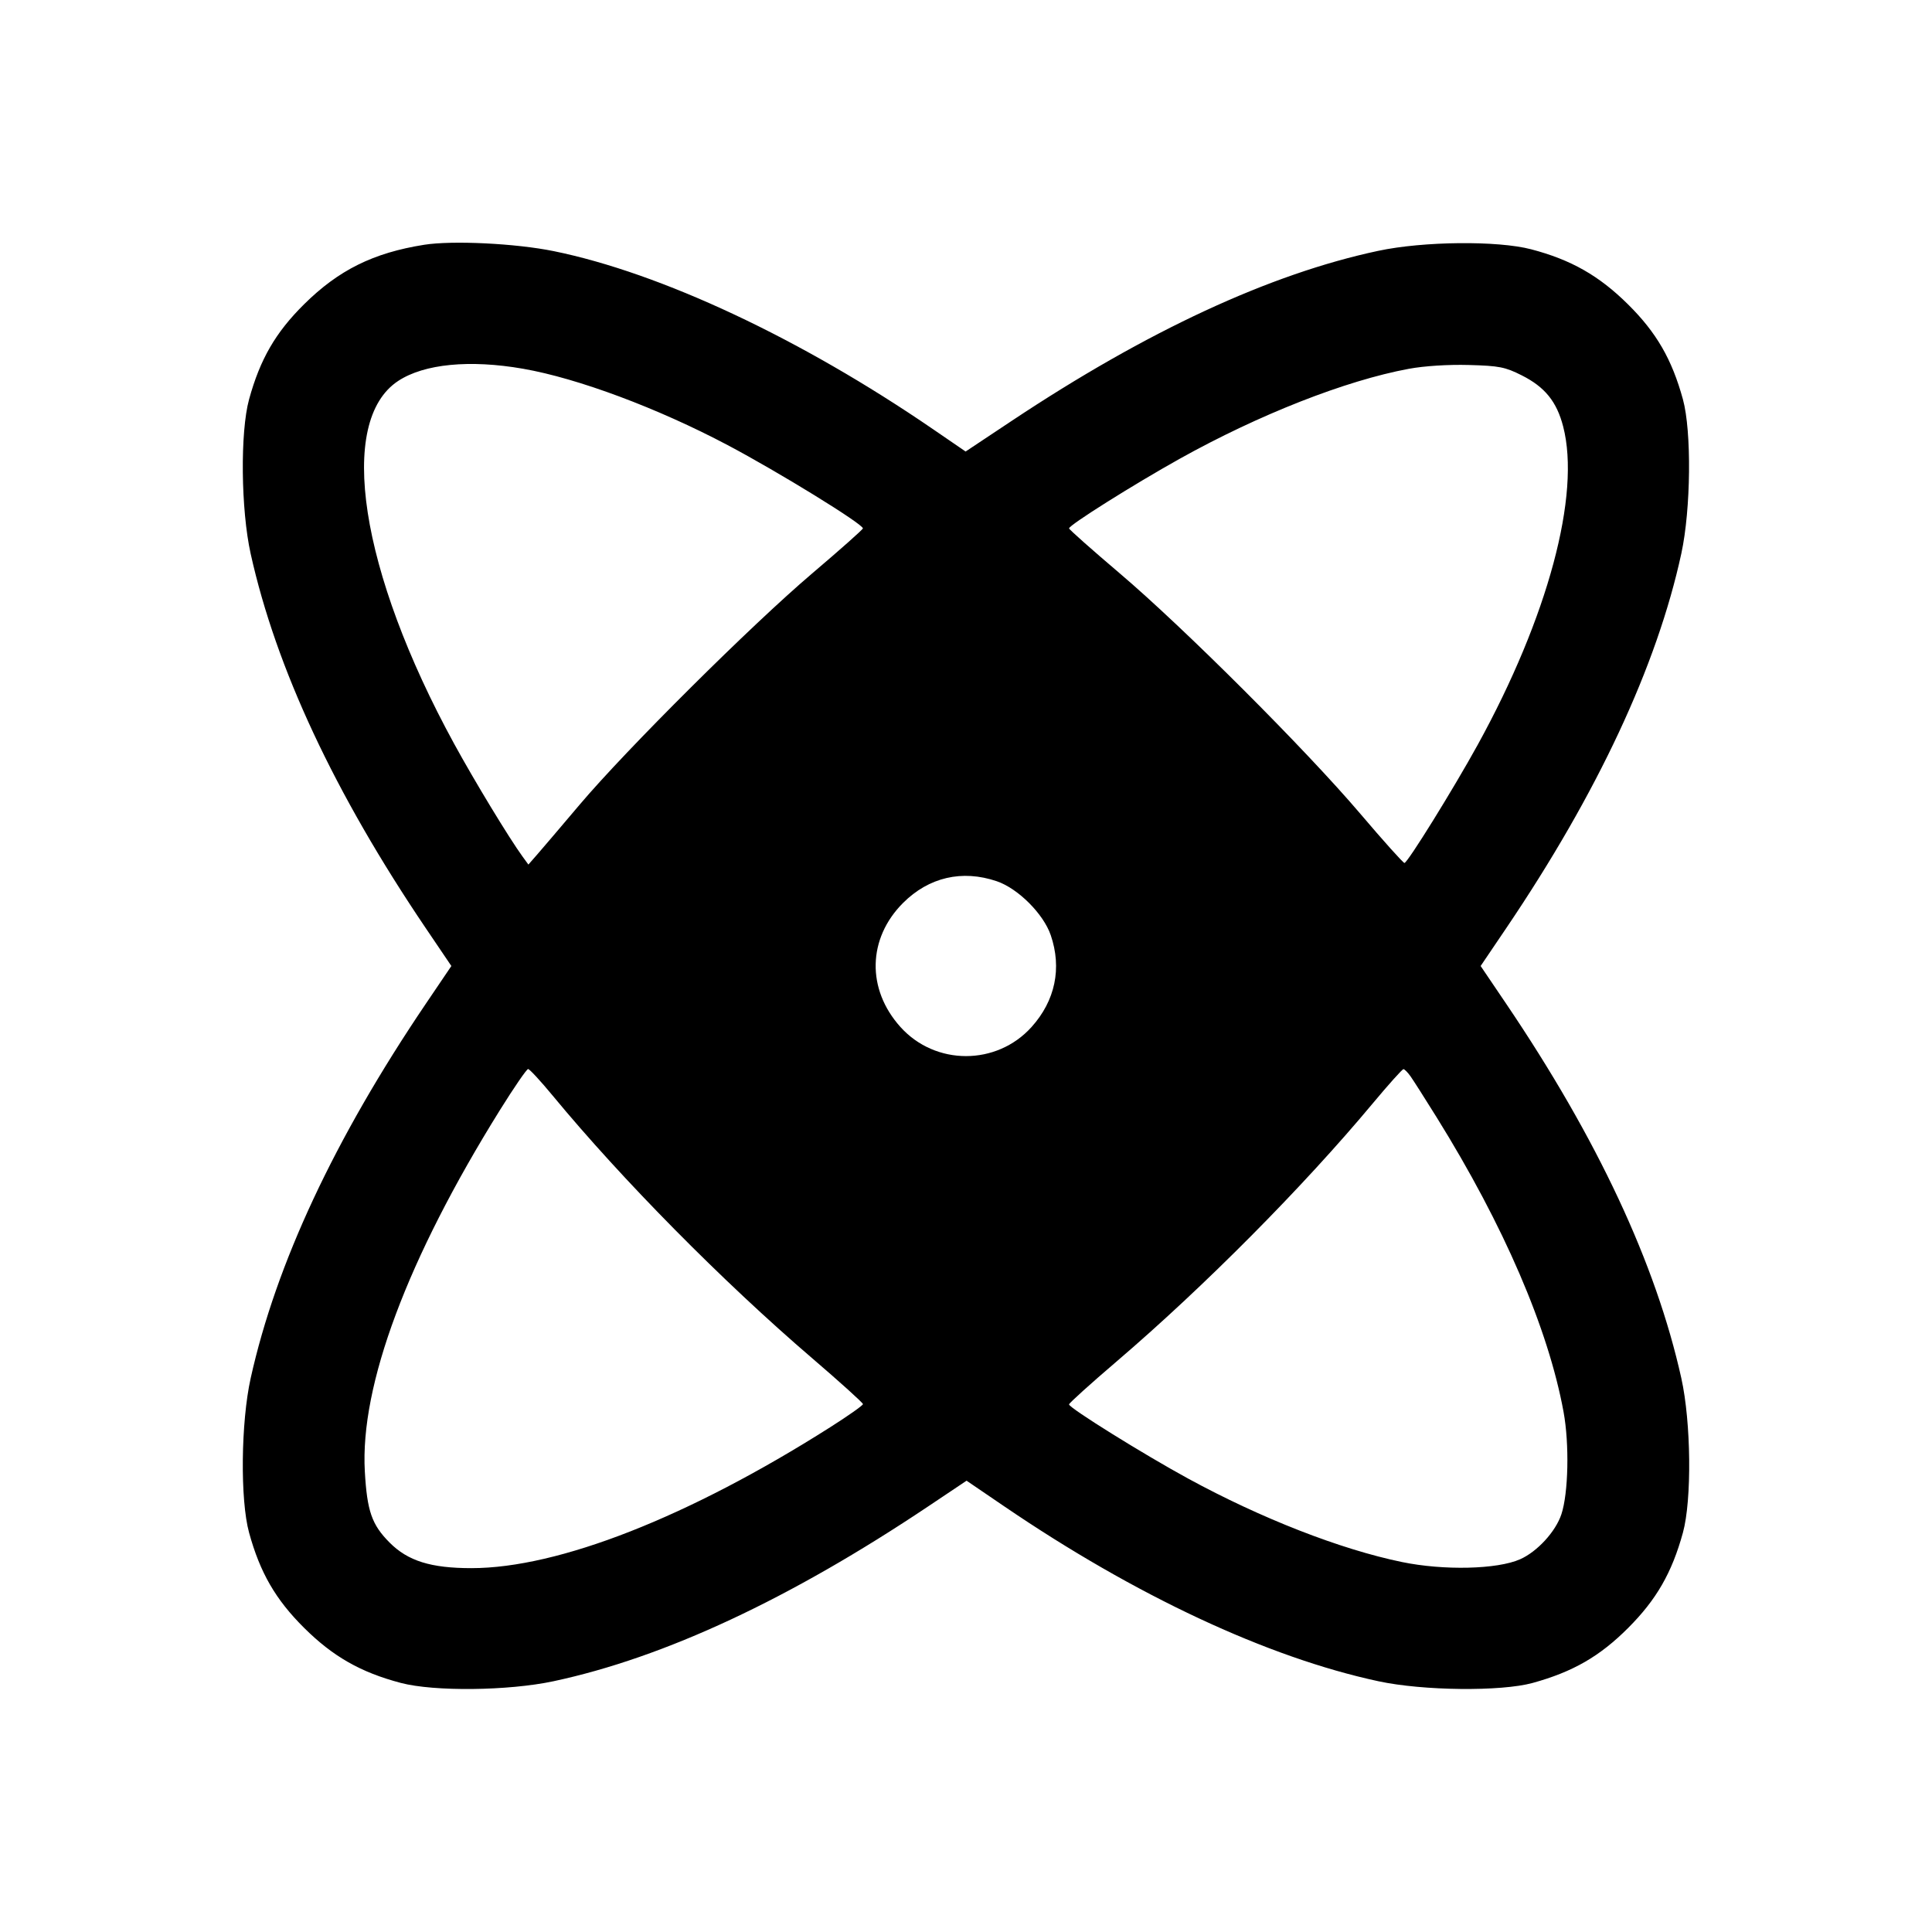 <svg fill="currentColor" viewBox="0 0 256 256" xmlns="http://www.w3.org/2000/svg"><path d="M56.206 32.434 C 49.465 33.503,44.865 35.785,40.272 40.337 C 36.507 44.069,34.464 47.603,33.006 52.907 C 31.811 57.254,31.917 67.536,33.217 73.387 C 36.585 88.551,44.338 105.125,56.417 122.987 L 59.808 128.000 56.417 133.013 C 44.338 150.875,36.585 167.449,33.217 182.613 C 31.917 188.464,31.811 198.746,33.006 203.093 C 34.461 208.386,36.508 211.931,40.272 215.677 C 44.110 219.496,47.797 221.597,53.120 222.998 C 57.529 224.158,67.366 224.049,73.335 222.774 C 88.042 219.632,104.667 211.872,123.025 199.581 L 128.076 196.199 133.051 199.588 C 150.429 211.426,167.971 219.626,182.665 222.778 C 188.562 224.044,198.895 224.154,203.093 222.996 C 208.411 221.529,211.969 219.482,215.725 215.725 C 219.483 211.967,221.534 208.404,222.994 203.093 C 224.189 198.746,224.083 188.464,222.783 182.613 C 219.415 167.449,211.662 150.875,199.583 133.013 L 196.192 128.000 199.583 122.987 C 211.675 105.107,219.562 88.228,222.787 73.335 C 224.055 67.477,224.160 57.148,222.994 52.907 C 221.536 47.603,219.493 44.069,215.728 40.337 C 211.887 36.530,208.172 34.417,202.880 33.031 C 198.433 31.866,188.600 31.965,182.631 33.236 C 168.274 36.292,151.973 43.853,134.054 55.769 L 127.949 59.829 123.601 56.850 C 106.123 44.877,87.580 36.174,73.369 33.276 C 68.349 32.252,59.952 31.840,56.206 32.434 M69.309 48.861 C 76.575 50.128,87.137 54.071,96.427 58.985 C 103.174 62.554,114.321 69.417,114.339 70.013 C 114.343 70.152,111.323 72.834,107.627 75.973 C 99.575 82.812,83.026 99.269,76.800 106.630 C 74.336 109.543,71.801 112.519,71.167 113.243 L 70.014 114.560 69.247 113.507 C 67.466 111.062,62.889 103.517,60.179 98.560 C 47.676 75.684,44.616 55.813,52.774 50.468 C 56.216 48.213,62.236 47.628,69.309 48.861 M201.640 49.737 C 204.709 51.282,206.274 53.215,207.128 56.516 C 209.469 65.559,205.120 81.758,195.809 98.682 C 192.609 104.498,186.503 114.347,186.097 114.347 C 185.928 114.347,183.301 111.419,180.260 107.840 C 173.061 99.368,156.882 83.199,148.373 75.973 C 144.677 72.834,141.655 70.152,141.656 70.013 C 141.662 69.573,150.171 64.220,156.313 60.793 C 166.812 54.936,178.322 50.415,186.667 48.871 C 188.721 48.490,191.887 48.288,194.618 48.363 C 198.649 48.473,199.434 48.626,201.640 49.737 M132.080 116.769 C 134.900 117.729,138.271 121.100,139.231 123.920 C 140.723 128.297,139.825 132.593,136.689 136.080 C 132.064 141.225,123.936 141.225,119.311 136.080 C 114.809 131.073,114.952 124.352,119.660 119.644 C 123.073 116.231,127.497 115.207,132.080 116.769 M73.231 145.173 C 82.457 156.343,95.773 169.819,107.627 179.982 C 111.323 183.151,114.347 185.883,114.347 186.052 C 114.347 186.222,112.379 187.610,109.973 189.136 C 91.255 201.015,74.007 207.787,62.468 207.787 C 57.089 207.787,54.044 206.834,51.618 204.394 C 49.265 202.026,48.642 200.239,48.342 194.986 C 47.690 183.599,53.975 166.783,66.242 147.093 C 68.106 144.101,69.787 141.653,69.977 141.653 C 70.168 141.653,71.632 143.237,73.231 145.173 M186.910 142.627 C 187.278 143.147,188.833 145.589,190.365 148.053 C 199.257 162.353,205.159 176.055,207.181 187.093 C 207.960 191.346,207.821 197.850,206.892 200.651 C 206.128 202.952,203.693 205.605,201.420 206.612 C 198.392 207.954,191.308 208.120,185.765 206.977 C 177.623 205.299,167.121 201.200,157.434 195.919 C 151.473 192.670,141.653 186.554,141.653 186.091 C 141.653 185.925,144.485 183.368,147.947 180.409 C 159.548 170.489,172.639 157.303,181.868 146.240 C 183.972 143.717,185.817 141.659,185.967 141.667 C 186.117 141.674,186.541 142.106,186.910 142.627 " stroke="none" fill-rule="evenodd"></path></svg>
